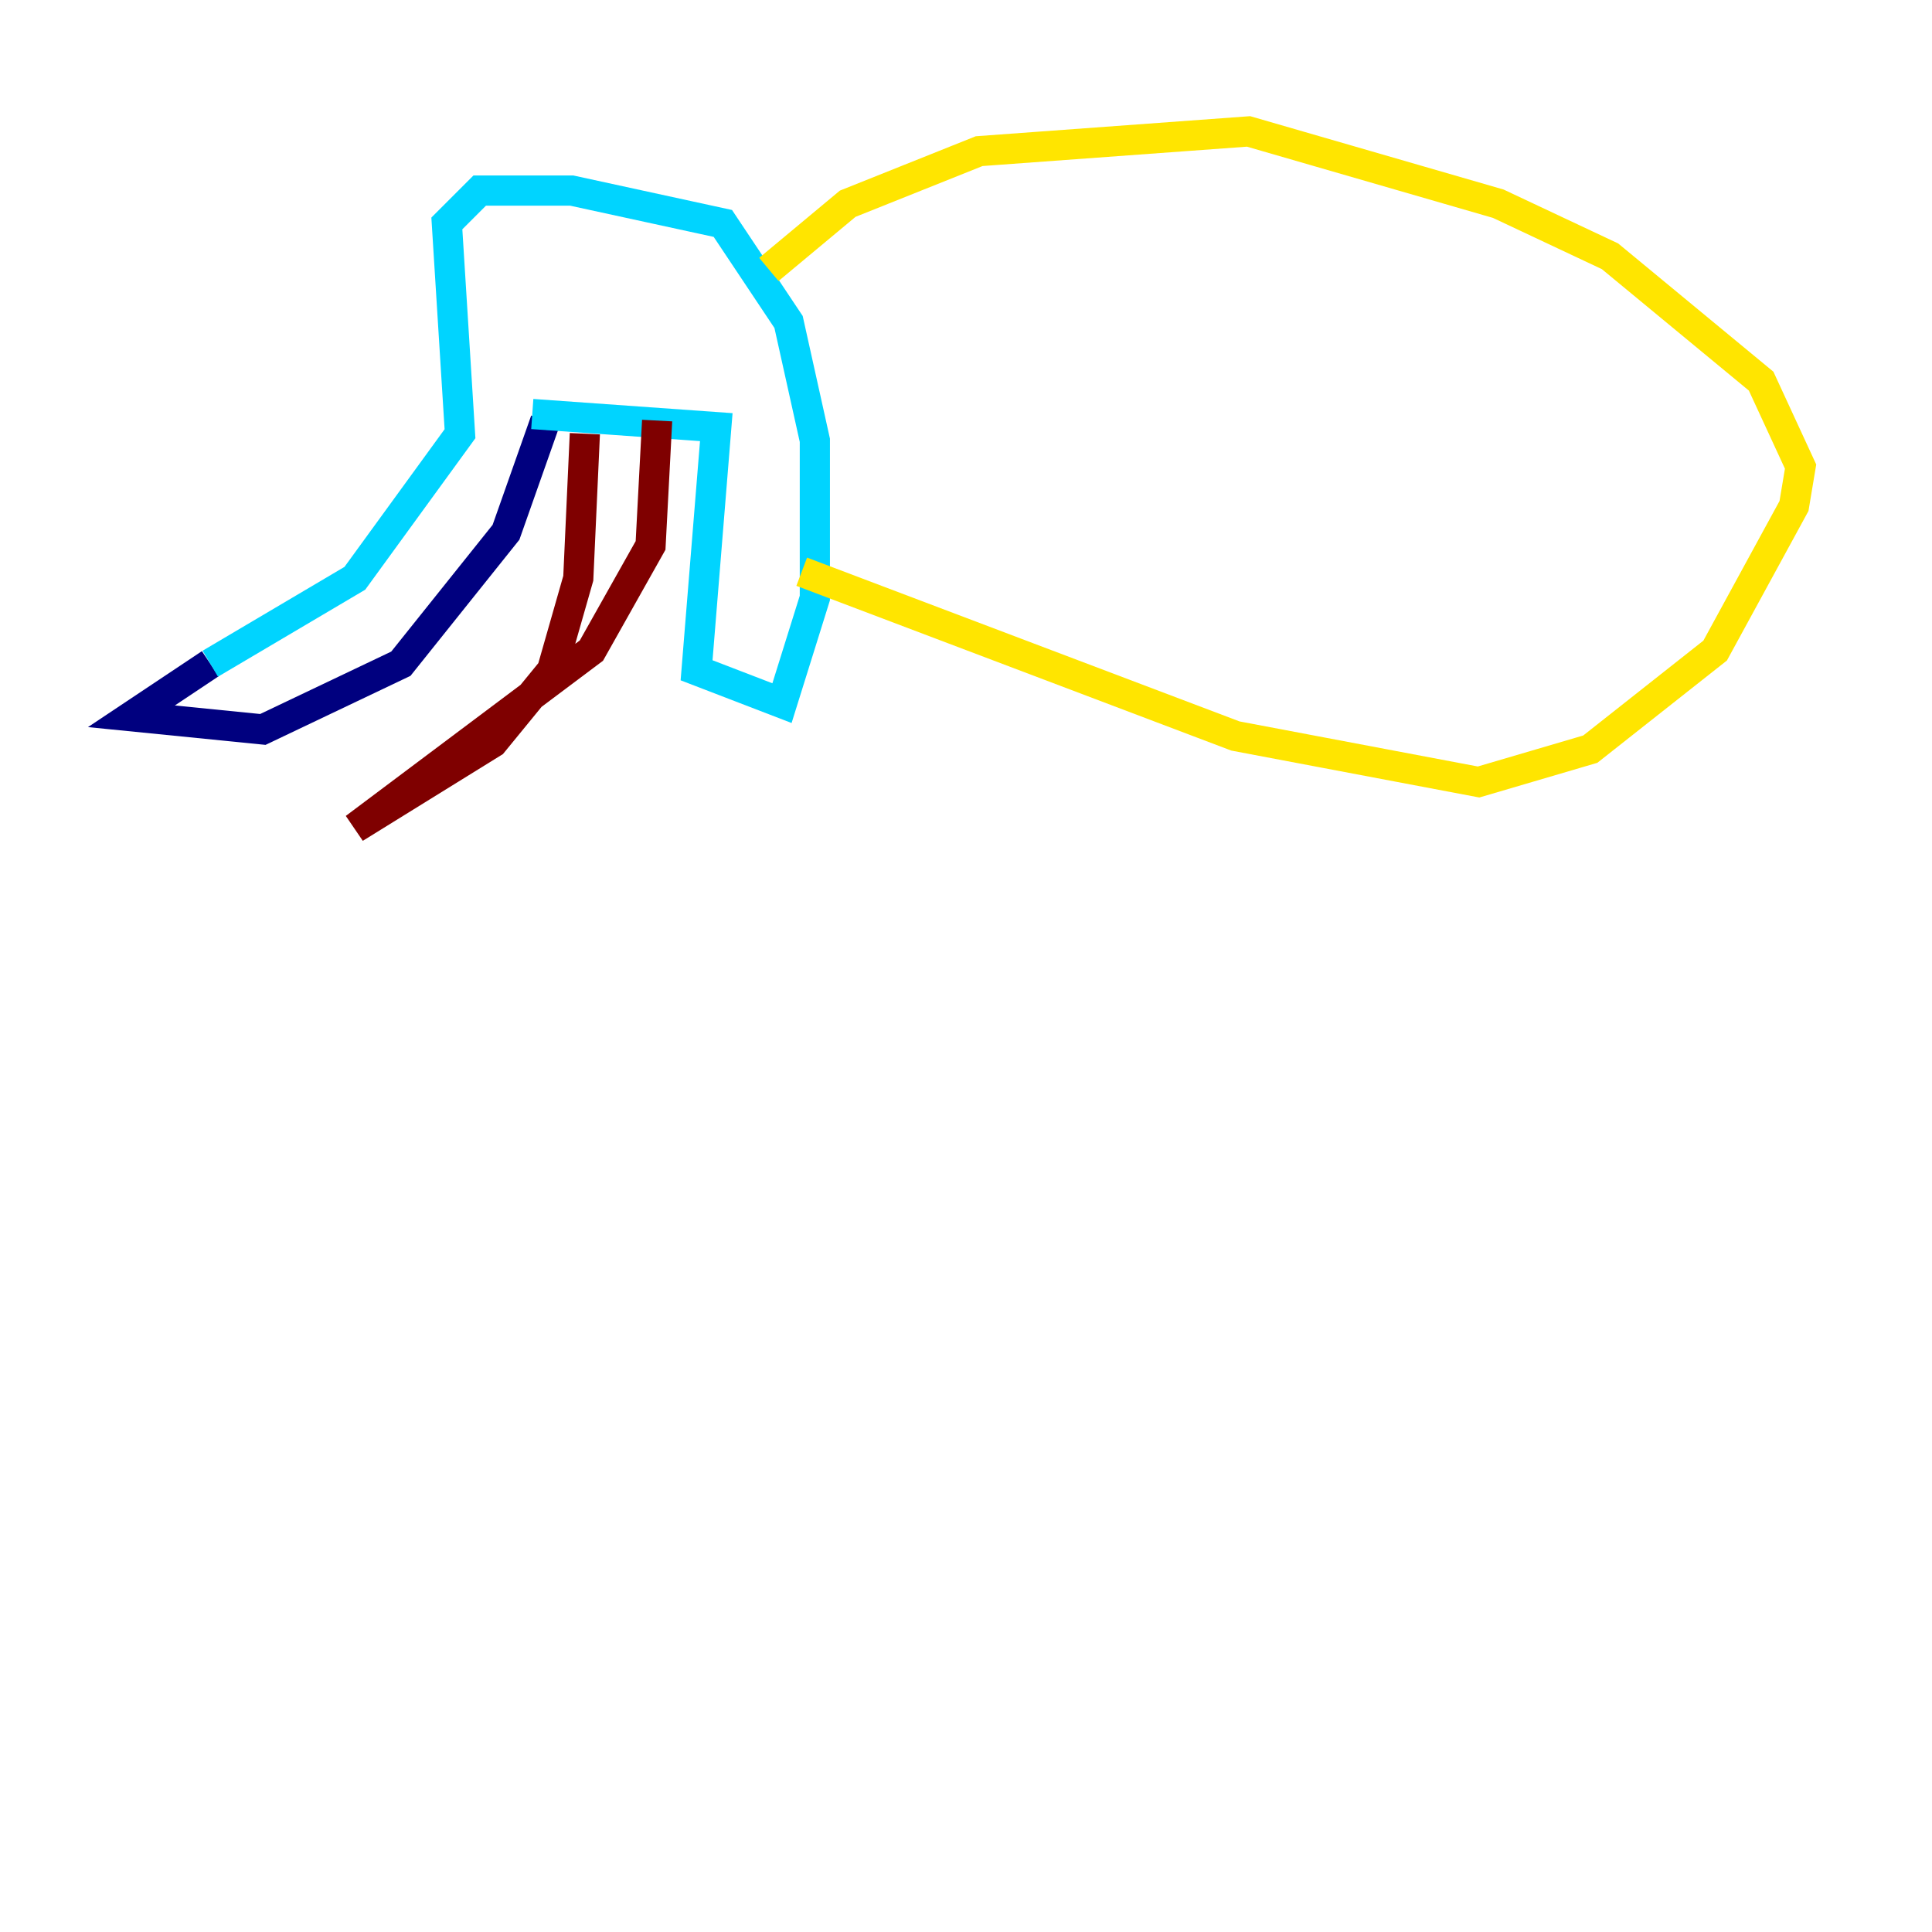 <?xml version="1.0" encoding="utf-8" ?>
<svg baseProfile="tiny" height="128" version="1.2" viewBox="0,0,128,128" width="128" xmlns="http://www.w3.org/2000/svg" xmlns:ev="http://www.w3.org/2001/xml-events" xmlns:xlink="http://www.w3.org/1999/xlink"><defs /><polyline fill="none" points="13.932,43.973 8.707,47.456 17.415,48.327 26.558,43.973 33.524,35.265 36.136,27.864" stroke="#00007f" stroke-width="2" /><polyline fill="none" points="13.932,43.973 23.51,38.313 30.476,28.735 29.605,14.803 31.782,12.626 37.878,12.626 47.891,14.803 52.245,21.333 53.986,29.17 53.986,39.619 51.809,46.585 46.15,44.408 47.456,28.299 35.265,27.429" stroke="#00d4ff" stroke-width="2" /><polyline fill="none" points="50.939,17.85 56.163,13.497 64.871,10.014 82.721,8.707 99.265,13.497 106.667,16.98 116.68,25.252 119.293,30.912 118.857,33.524 113.633,43.102 105.361,49.633 97.959,51.809 81.85,48.762 53.116,37.878" stroke="#ffe500" stroke-width="2" /><polyline fill="none" points="38.748,28.735 38.313,38.313 36.571,44.408 32.653,49.197 23.51,54.857 39.184,43.102 43.102,36.136 43.537,27.864" stroke="#7f0000" stroke-width="2" /></svg>